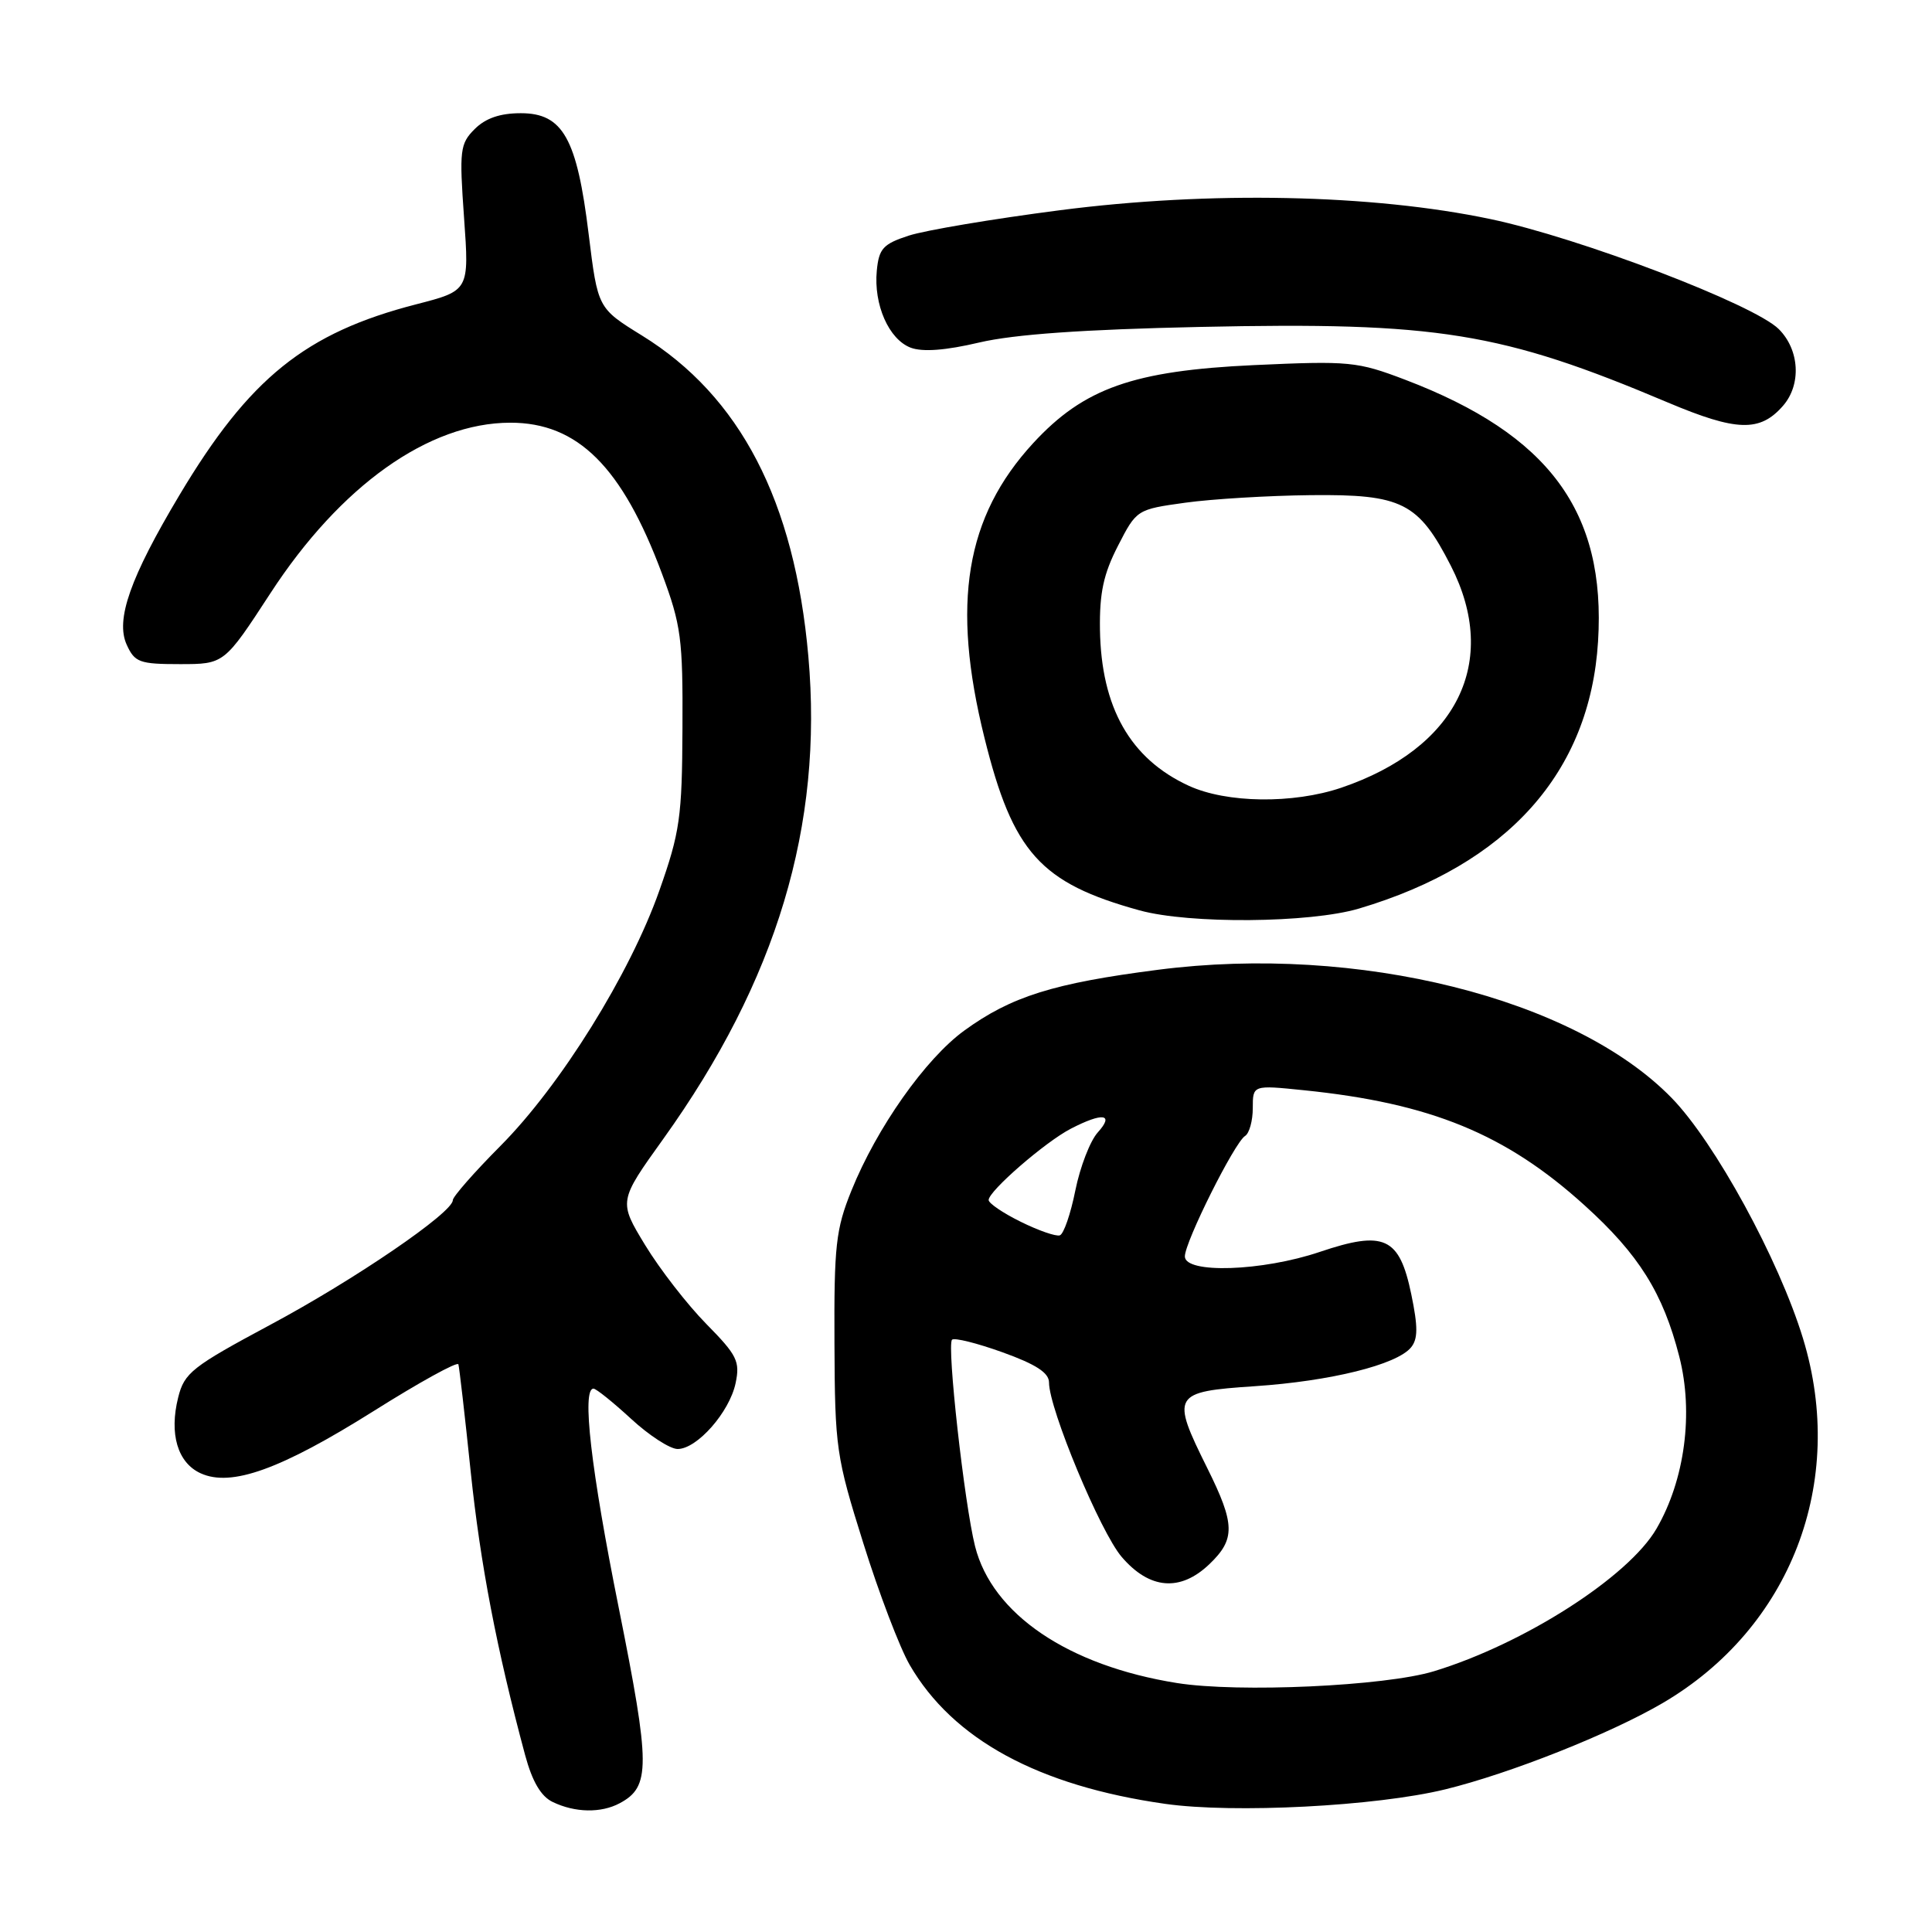 <?xml version="1.0" encoding="UTF-8" standalone="no"?>
<!DOCTYPE svg PUBLIC "-//W3C//DTD SVG 1.1//EN" "http://www.w3.org/Graphics/SVG/1.1/DTD/svg11.dtd" >
<svg xmlns="http://www.w3.org/2000/svg" xmlns:xlink="http://www.w3.org/1999/xlink" version="1.1" viewBox="0 0 256 256">
 <g >
 <path fill="currentColor"
d=" M 82.11 238.94 C 86.21 236.75 86.19 234.02 81.99 213.06 C 78.30 194.69 77.07 184.00 78.64 184.00 C 78.99 184.00 81.23 185.80 83.62 188.00 C 86.00 190.20 88.78 192.00 89.79 192.00 C 92.36 192.00 96.66 187.12 97.47 183.28 C 98.08 180.39 97.67 179.57 93.59 175.43 C 91.08 172.88 87.44 168.19 85.49 164.99 C 81.96 159.18 81.96 159.18 87.89 150.91 C 102.93 129.91 109.10 109.39 107.11 86.96 C 105.29 66.39 98.08 52.49 85.05 44.45 C 79.21 40.84 79.21 40.84 78.00 31.02 C 76.45 18.32 74.58 15.00 69.01 15.00 C 66.27 15.00 64.34 15.66 62.90 17.10 C 60.95 19.05 60.85 19.88 61.49 28.86 C 62.18 38.51 62.18 38.51 55.16 40.32 C 40.47 44.10 33.04 50.09 23.78 65.60 C 17.25 76.53 15.28 82.12 16.79 85.43 C 17.85 87.77 18.50 88.00 23.83 88.00 C 29.71 88.00 29.71 88.00 35.83 78.61 C 45.11 64.35 56.81 56.03 67.60 56.01 C 76.55 55.99 82.44 61.86 87.71 76.00 C 90.26 82.84 90.49 84.64 90.43 96.50 C 90.38 108.29 90.09 110.29 87.37 118.00 C 83.48 129.04 74.26 143.85 66.31 151.84 C 62.84 155.33 60.00 158.57 60.00 159.03 C 60.00 160.68 46.97 169.58 35.80 175.55 C 25.45 181.10 24.42 181.90 23.61 185.17 C 22.40 189.99 23.53 193.83 26.59 195.22 C 30.64 197.07 37.21 194.70 49.50 186.98 C 55.55 183.17 60.61 180.38 60.74 180.78 C 60.86 181.18 61.60 187.57 62.37 195.00 C 63.65 207.25 65.82 218.57 69.59 232.59 C 70.53 236.06 71.68 238.03 73.23 238.77 C 76.19 240.20 79.64 240.26 82.11 238.94 Z  M 191.50 237.10 C 200.09 235.00 213.37 229.73 220.32 225.66 C 237.29 215.71 244.72 196.40 238.91 177.36 C 235.71 166.88 227.23 151.36 221.50 145.48 C 208.61 132.26 179.90 125.09 153.45 128.50 C 139.59 130.28 133.99 132.04 127.78 136.55 C 122.63 140.29 116.18 149.43 112.82 157.76 C 110.75 162.88 110.51 165.06 110.57 178.00 C 110.63 191.88 110.79 193.01 114.40 204.50 C 116.46 211.10 119.23 218.35 120.54 220.61 C 126.26 230.48 137.57 236.63 154.39 239.02 C 163.48 240.31 182.33 239.34 191.50 237.10 Z  M 180.07 120.39 C 199.77 114.54 210.67 102.36 211.75 85.00 C 212.82 67.82 205.28 57.59 186.20 50.32 C 179.84 47.90 178.83 47.80 166.13 48.38 C 150.18 49.12 143.62 51.43 136.91 58.71 C 127.93 68.46 126.02 79.96 130.45 97.78 C 134.21 112.95 137.86 117.01 151.00 120.63 C 157.61 122.45 173.57 122.32 180.07 120.39 Z  M 236.25 53.78 C 238.71 50.97 238.46 46.37 235.70 43.61 C 232.43 40.34 209.30 31.51 197.50 29.03 C 181.82 25.73 160.26 25.29 140.42 27.86 C 131.57 29.00 122.57 30.52 120.42 31.22 C 117.01 32.33 116.46 32.94 116.18 35.87 C 115.75 40.37 117.77 44.96 120.67 46.07 C 122.24 46.66 125.28 46.44 129.77 45.38 C 134.39 44.30 143.56 43.65 159.00 43.32 C 190.52 42.64 198.92 44.00 220.99 53.33 C 230.12 57.18 233.20 57.27 236.25 53.78 Z  M 155.95 223.01 C 141.54 220.71 131.47 213.89 129.20 204.89 C 127.78 199.24 125.44 178.23 126.15 177.52 C 126.45 177.22 129.46 177.97 132.85 179.19 C 137.27 180.78 139.00 181.90 139.00 183.19 C 139.00 186.67 145.80 203.00 148.63 206.30 C 152.32 210.61 156.39 210.95 160.25 207.26 C 163.71 203.95 163.67 201.97 159.97 194.53 C 155.13 184.79 155.35 184.41 166.25 183.68 C 176.30 183.01 185.06 180.84 186.96 178.55 C 187.89 177.43 187.90 175.82 187.00 171.49 C 185.43 163.92 183.43 163.00 174.89 165.88 C 167.26 168.46 157.00 168.80 157.00 166.48 C 157.00 164.56 163.59 151.37 164.98 150.52 C 165.54 150.17 166.00 148.51 166.00 146.82 C 166.00 143.77 166.00 143.77 172.75 144.46 C 189.56 146.17 199.52 150.25 209.97 159.72 C 217.15 166.21 220.36 171.33 222.51 179.74 C 224.43 187.21 223.25 196.09 219.50 202.55 C 215.79 208.95 201.95 217.81 190.00 221.45 C 183.54 223.42 164.11 224.31 155.95 223.01 Z  M 135.25 161.89 C 132.91 160.74 131.00 159.44 131.00 159.01 C 131.00 157.82 138.50 151.31 141.89 149.56 C 146.12 147.37 147.69 147.58 145.47 150.04 C 144.45 151.16 143.12 154.62 142.49 157.73 C 141.87 160.83 140.95 163.52 140.43 163.69 C 139.92 163.86 137.59 163.05 135.25 161.89 Z  M 157.50 104.11 C 149.76 100.54 145.91 93.75 145.75 83.42 C 145.68 78.57 146.22 76.05 148.14 72.32 C 150.60 67.52 150.65 67.50 157.06 66.61 C 160.60 66.12 168.08 65.67 173.67 65.61 C 185.79 65.48 187.95 66.57 192.25 74.98 C 198.75 87.70 193.08 99.16 177.72 104.38 C 171.33 106.54 162.52 106.43 157.50 104.11 Z "/>
</g>
</svg>